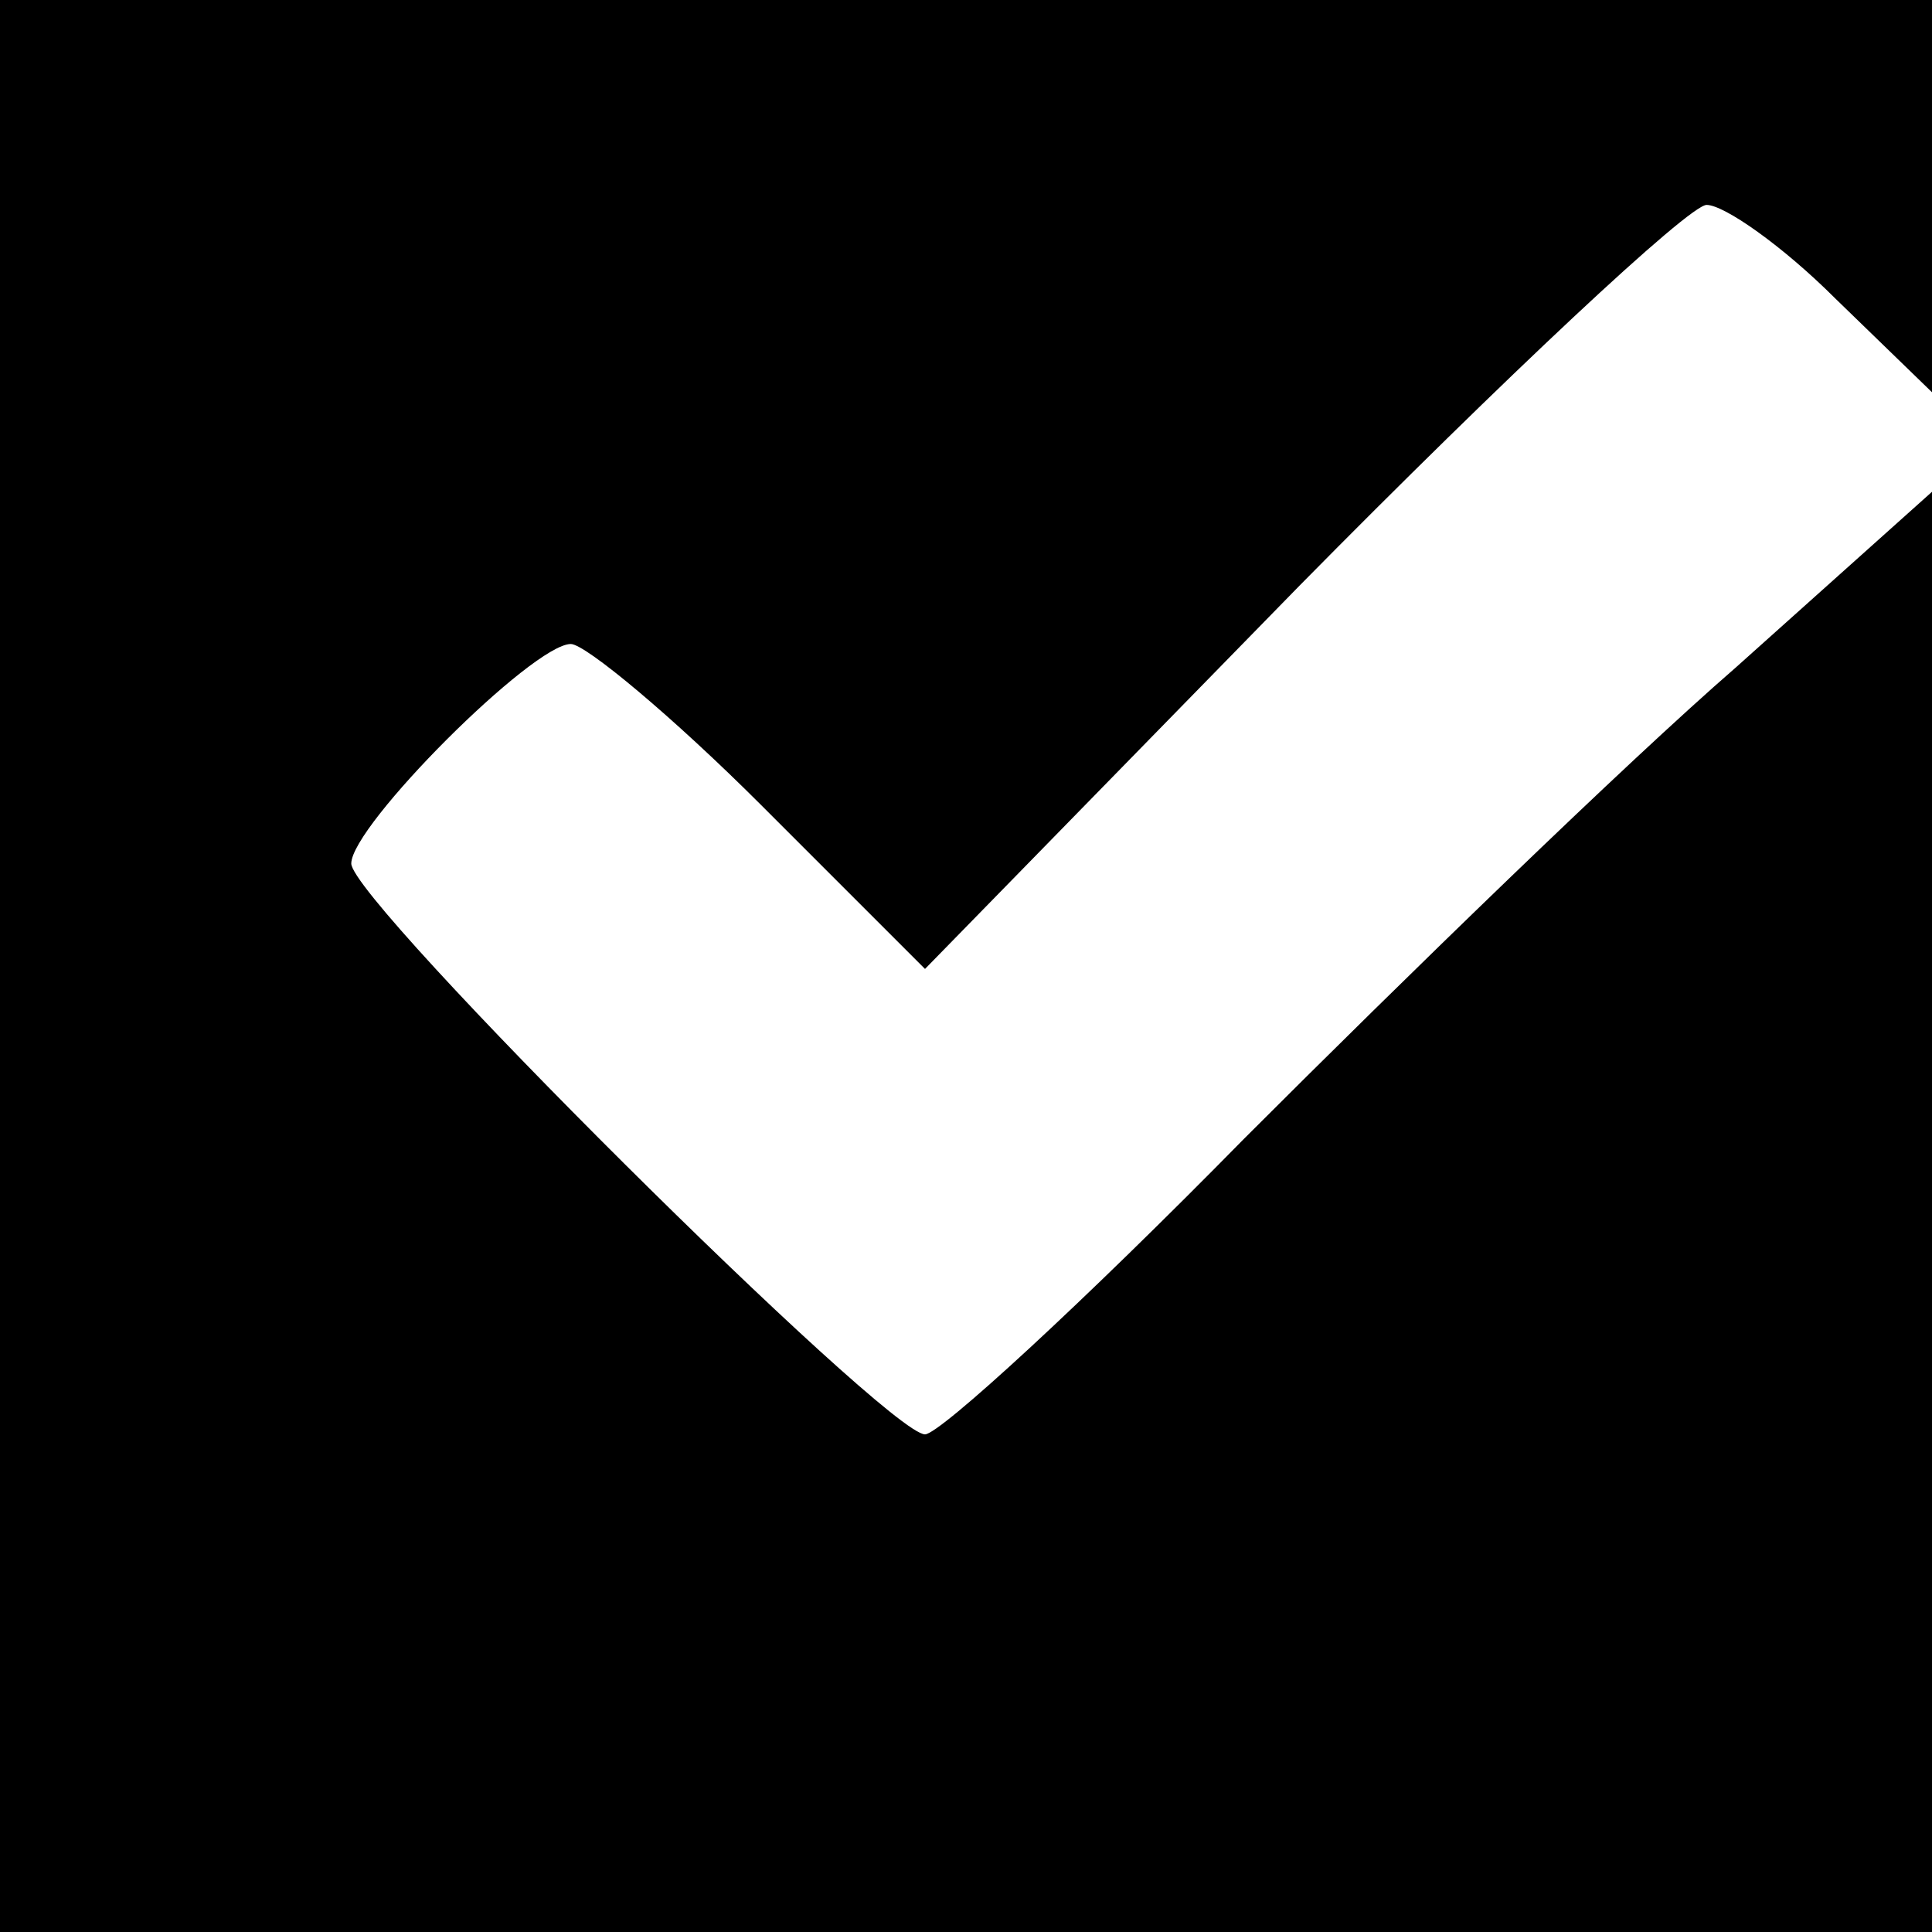 <?xml version="1.0" standalone="no"?>
<!DOCTYPE svg PUBLIC "-//W3C//DTD SVG 20010904//EN"
 "http://www.w3.org/TR/2001/REC-SVG-20010904/DTD/svg10.dtd">
<svg version="1.0" xmlns="http://www.w3.org/2000/svg"
 width="66pt" height="66pt" viewBox="0 0 66 66"
 preserveAspectRatio="xMidYMid meet">

<g transform="translate(0,66) scale(0.1,-0.1)"
fill="#000000" stroke="none">
<path d="M0 330 l0 -330 330 0 330 0 0 246 0 246 -67 -60 c-38 -33 -113 -106
-168 -161 -55 -56 -104 -101 -109 -101 -13 0 -196 182 -196 195 0 13 62 75 75
75 5 0 35 -25 65 -55 l56 -56 128 131 c70 71 133 130 139 130 6 0 26 -14 44
-32 l33 -32 0 67 0 67 -330 0 -330 0 0 -330z"/>
</g>
</svg>
